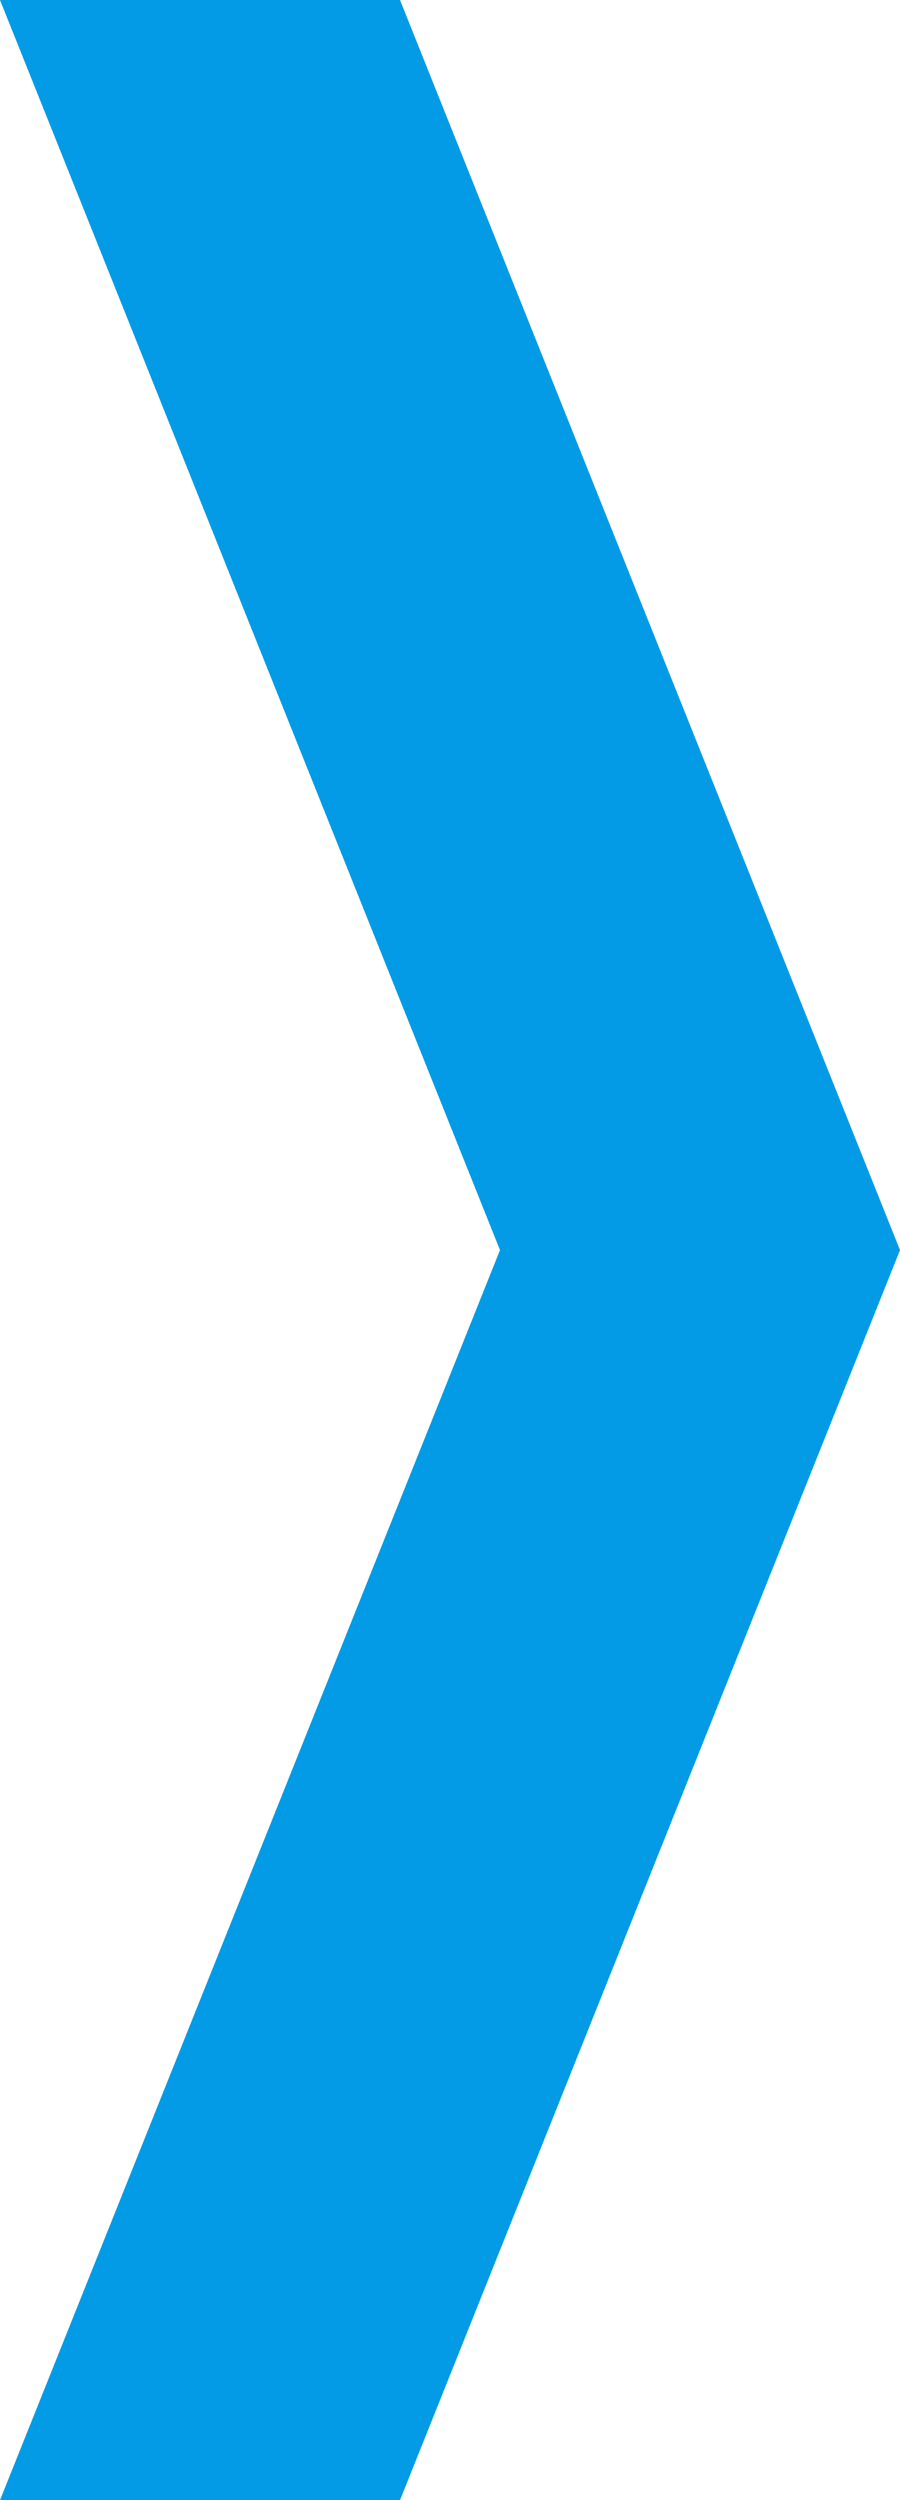 <?xml version="1.0" encoding="UTF-8" standalone="no"?>
<svg width="18px" height="50px" viewBox="0 0 18 50" version="1.1" xmlns="http://www.w3.org/2000/svg" xmlns:xlink="http://www.w3.org/1999/xlink">
    <!-- Generator: Sketch 3.6.1 (26313) - http://www.bohemiancoding.com/sketch -->
    <title>Rectangle 17</title>
    <desc>Created with Sketch.</desc>
    <defs></defs>
    <g id="HSS-Framework" stroke="none" stroke-width="1" fill="none" fill-rule="evenodd">
        <g id="01---View-mode" transform="translate(-1014, -373)" fill="#039BE5">
            <g id="Framework" transform="translate(30, 264)">
                <g id="Fixed-header" transform="translate(0, -2)">
                    <g id="Header-2" transform="translate(0, 111)">
                        <g id="continuity" transform="translate(984, 0)">
                            <path d="M10,25 L0,0 L8,0 L18,25 L8,50 L0,50 L10,25 Z" id="Rectangle-17"></path>
                        </g>
                    </g>
                </g>
            </g>
        </g>
    </g>
</svg>